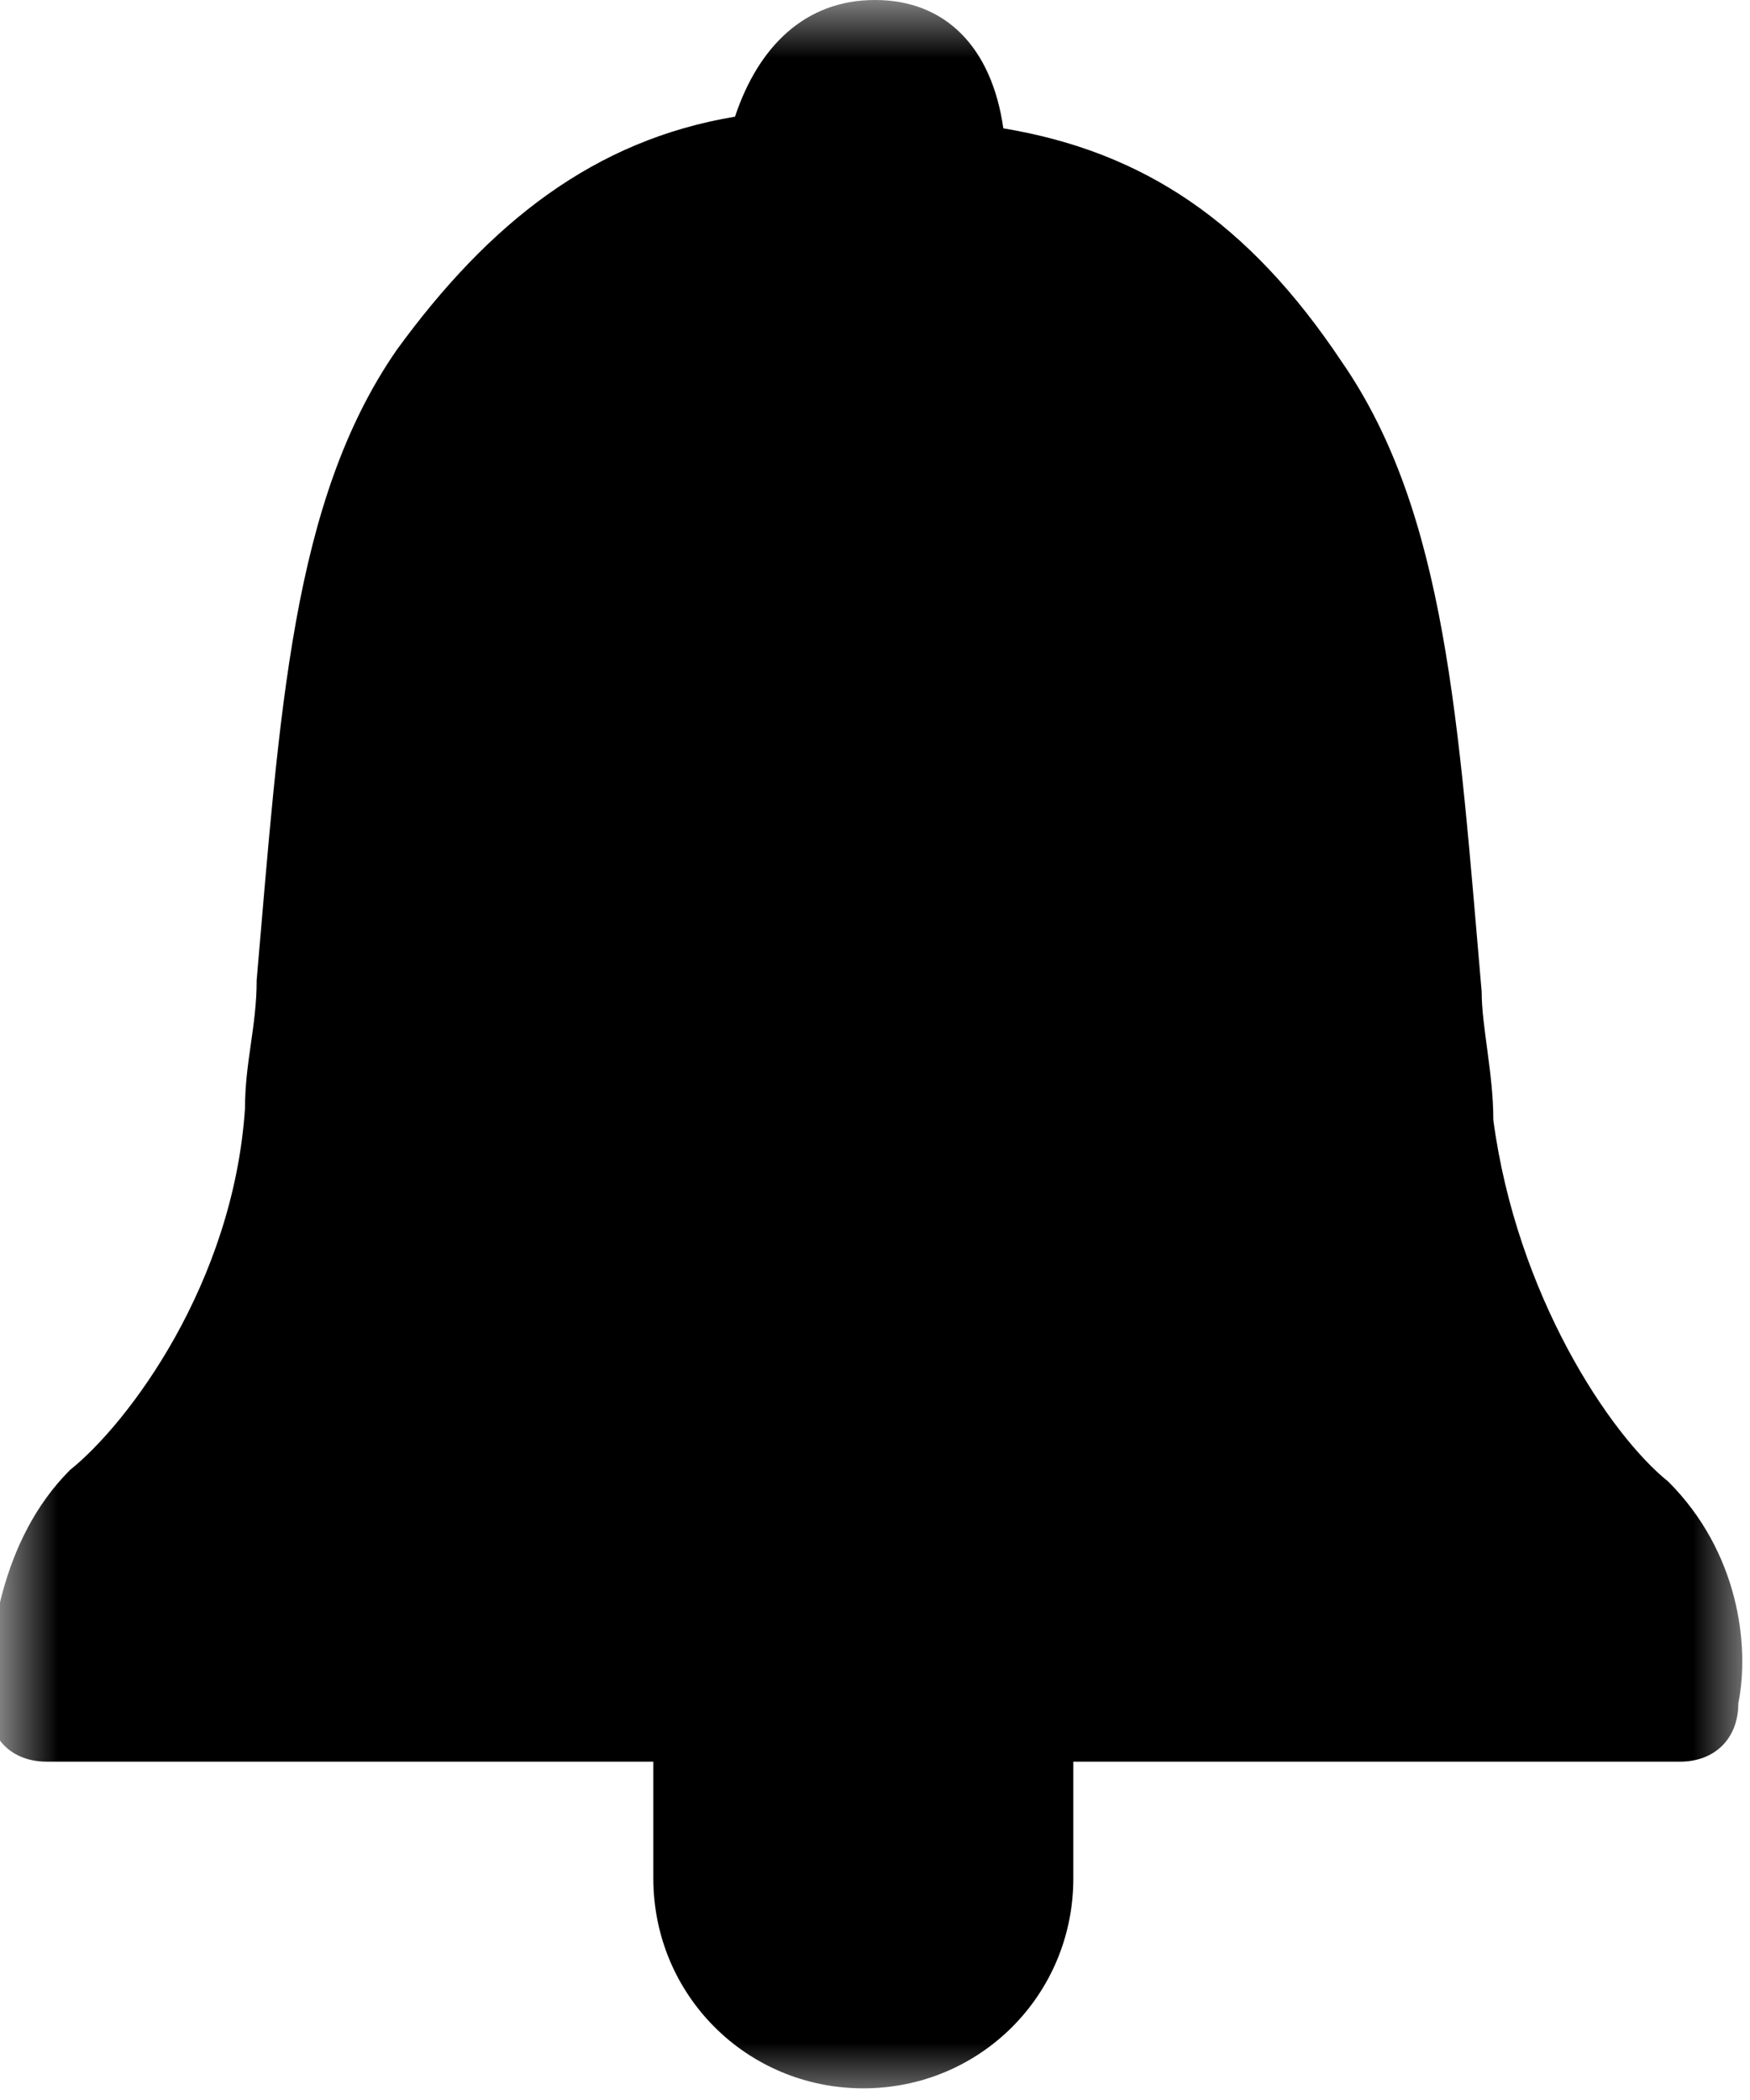 <?xml version="1.0" encoding="utf-8"?>
<!-- Generator: Adobe Illustrator 21.0.2, SVG Export Plug-In . SVG Version: 6.00 Build 0)  -->
<svg version="1.1" id="Ebene_1" xmlns="http://www.w3.org/2000/svg" xmlns:xlink="http://www.w3.org/1999/xlink" x="0px" y="0px"
	 viewBox="0 0 15 18" style="enable-background:new 0 0 15 18;" xml:space="preserve">
<style type="text/css">
	.st0{filter:url(#Adobe_OpacityMaskFilter);}
	.st1{fill:#FFFFFF;}
	.st2{mask:url(#mask-2);}
</style>
<defs>
	<filter id="Adobe_OpacityMaskFilter" filterUnits="userSpaceOnUse" x="0" y="0" width="15" height="18">
		<feColorMatrix  type="matrix" values="1 0 0 0 0  0 1 0 0 0  0 0 1 0 0  0 0 0 1 0"/>
	</filter>
</defs>
<mask maskUnits="userSpaceOnUse" x="0" y="0" width="15" height="18" id="mask-2">
	<g class="st0">
		<polygon id="path-1" class="st1" points="0,18 0,0 15,0 15,18 		"/>
	</g>
</mask>
<path id="Fill-1" class="st2" d="M14.3,12.7c-0.5-0.4-1.3-1.6-1.5-3.1c0-0.4-0.1-0.8-0.1-1.1c-0.2-2.3-0.3-4.1-1.2-5.4
	c-0.8-1.2-1.7-1.8-2.9-2C8.5,0.4,8.1,0,7.5,0c-0.6,0-1,0.4-1.2,1c-1.2,0.2-2.1,0.9-2.9,2c-0.9,1.3-1,3.1-1.2,5.4
	c0,0.4-0.1,0.7-0.1,1.1c-0.1,1.5-1,2.7-1.5,3.1c-0.6,0.6-0.7,1.5-0.7,2c0,0.3,0.2,0.5,0.5,0.5h5.2v1c0,1,0.8,1.8,1.8,1.8
	c1,0,1.8-0.8,1.8-1.8v-1h5.2c0.3,0,0.5-0.2,0.5-0.5C15,14.1,14.9,13.3,14.3,12.7"/>
</svg>
